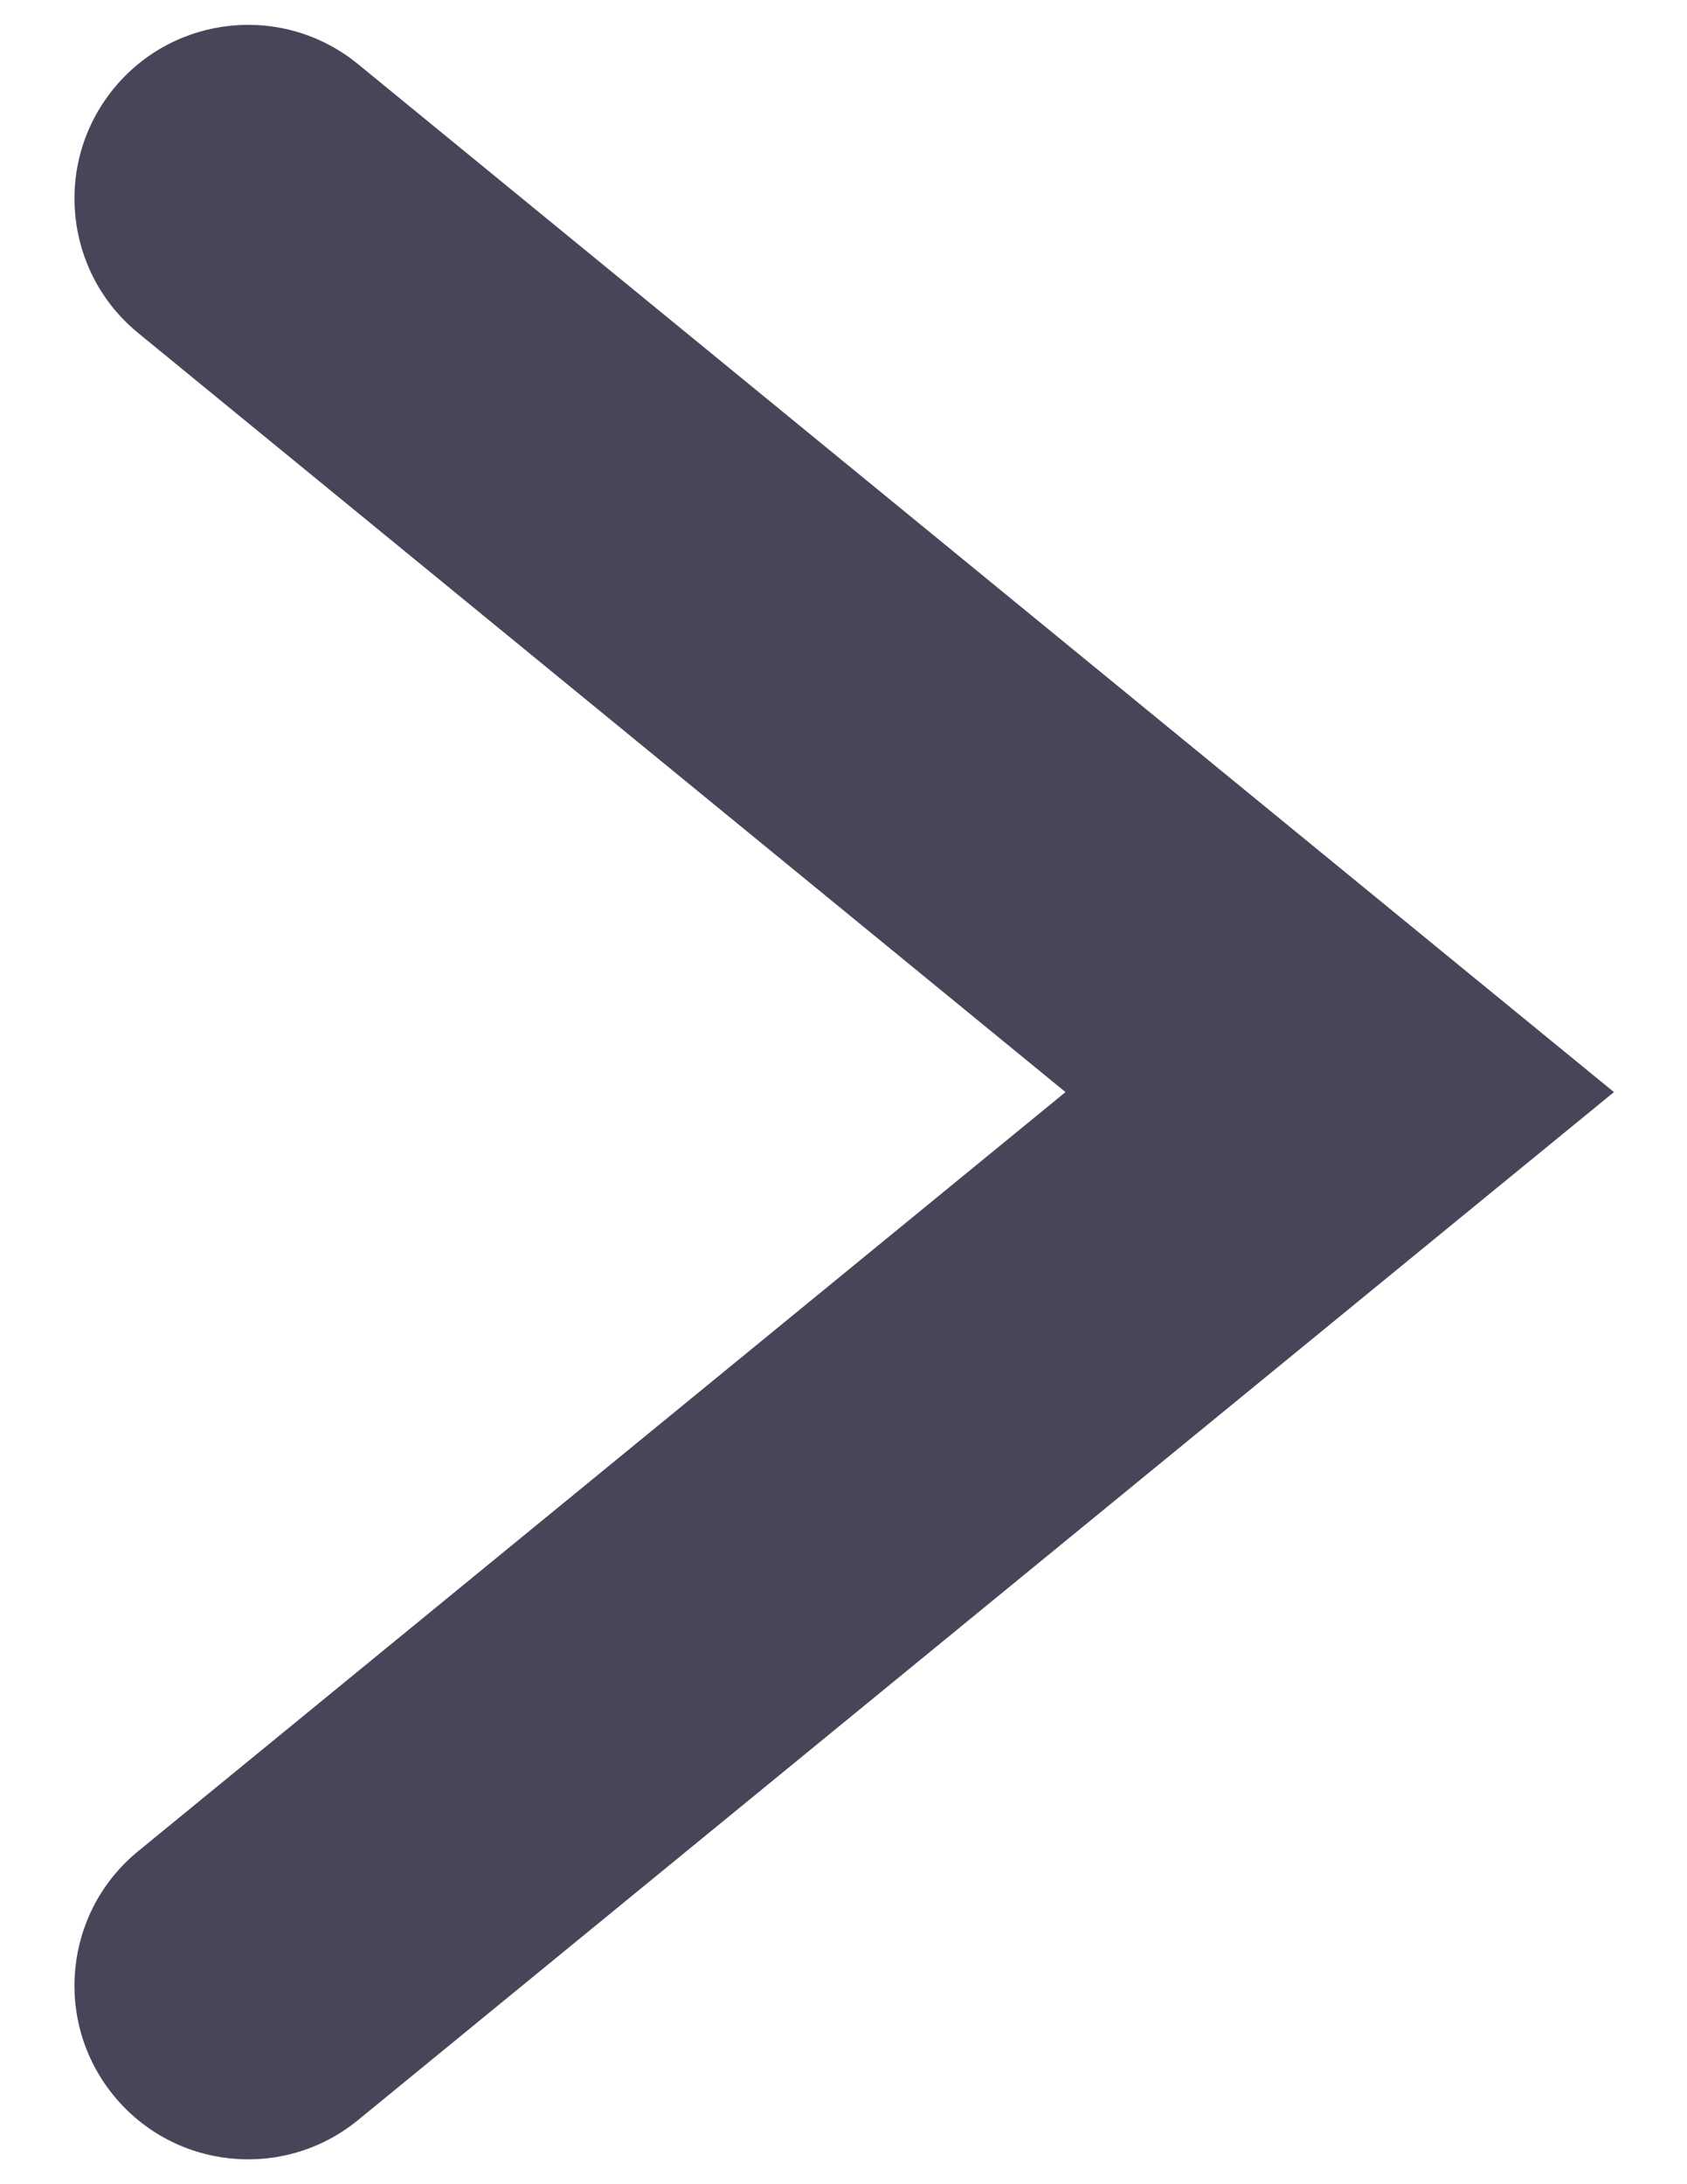<svg width="17" height="22" viewBox="0 0 17 22" fill="none" xmlns="http://www.w3.org/2000/svg">
<path d="M1.392 18.646C0.644 19.258 0.534 20.36 1.146 21.108C1.758 21.856 2.86 21.966 3.608 21.354L1.392 18.646ZM13.5 11L14.608 12.354L16.264 11L14.608 9.646L13.5 11ZM3.608 0.646C2.86 0.034 1.758 0.144 1.146 0.892C0.534 1.64 0.644 2.742 1.392 3.354L3.608 0.646ZM3.608 21.354L14.608 12.354L12.392 9.646L1.392 18.646L3.608 21.354ZM14.608 9.646L3.608 0.646L1.392 3.354L12.392 12.354L14.608 9.646Z" fill="#494559"/>
</svg>
